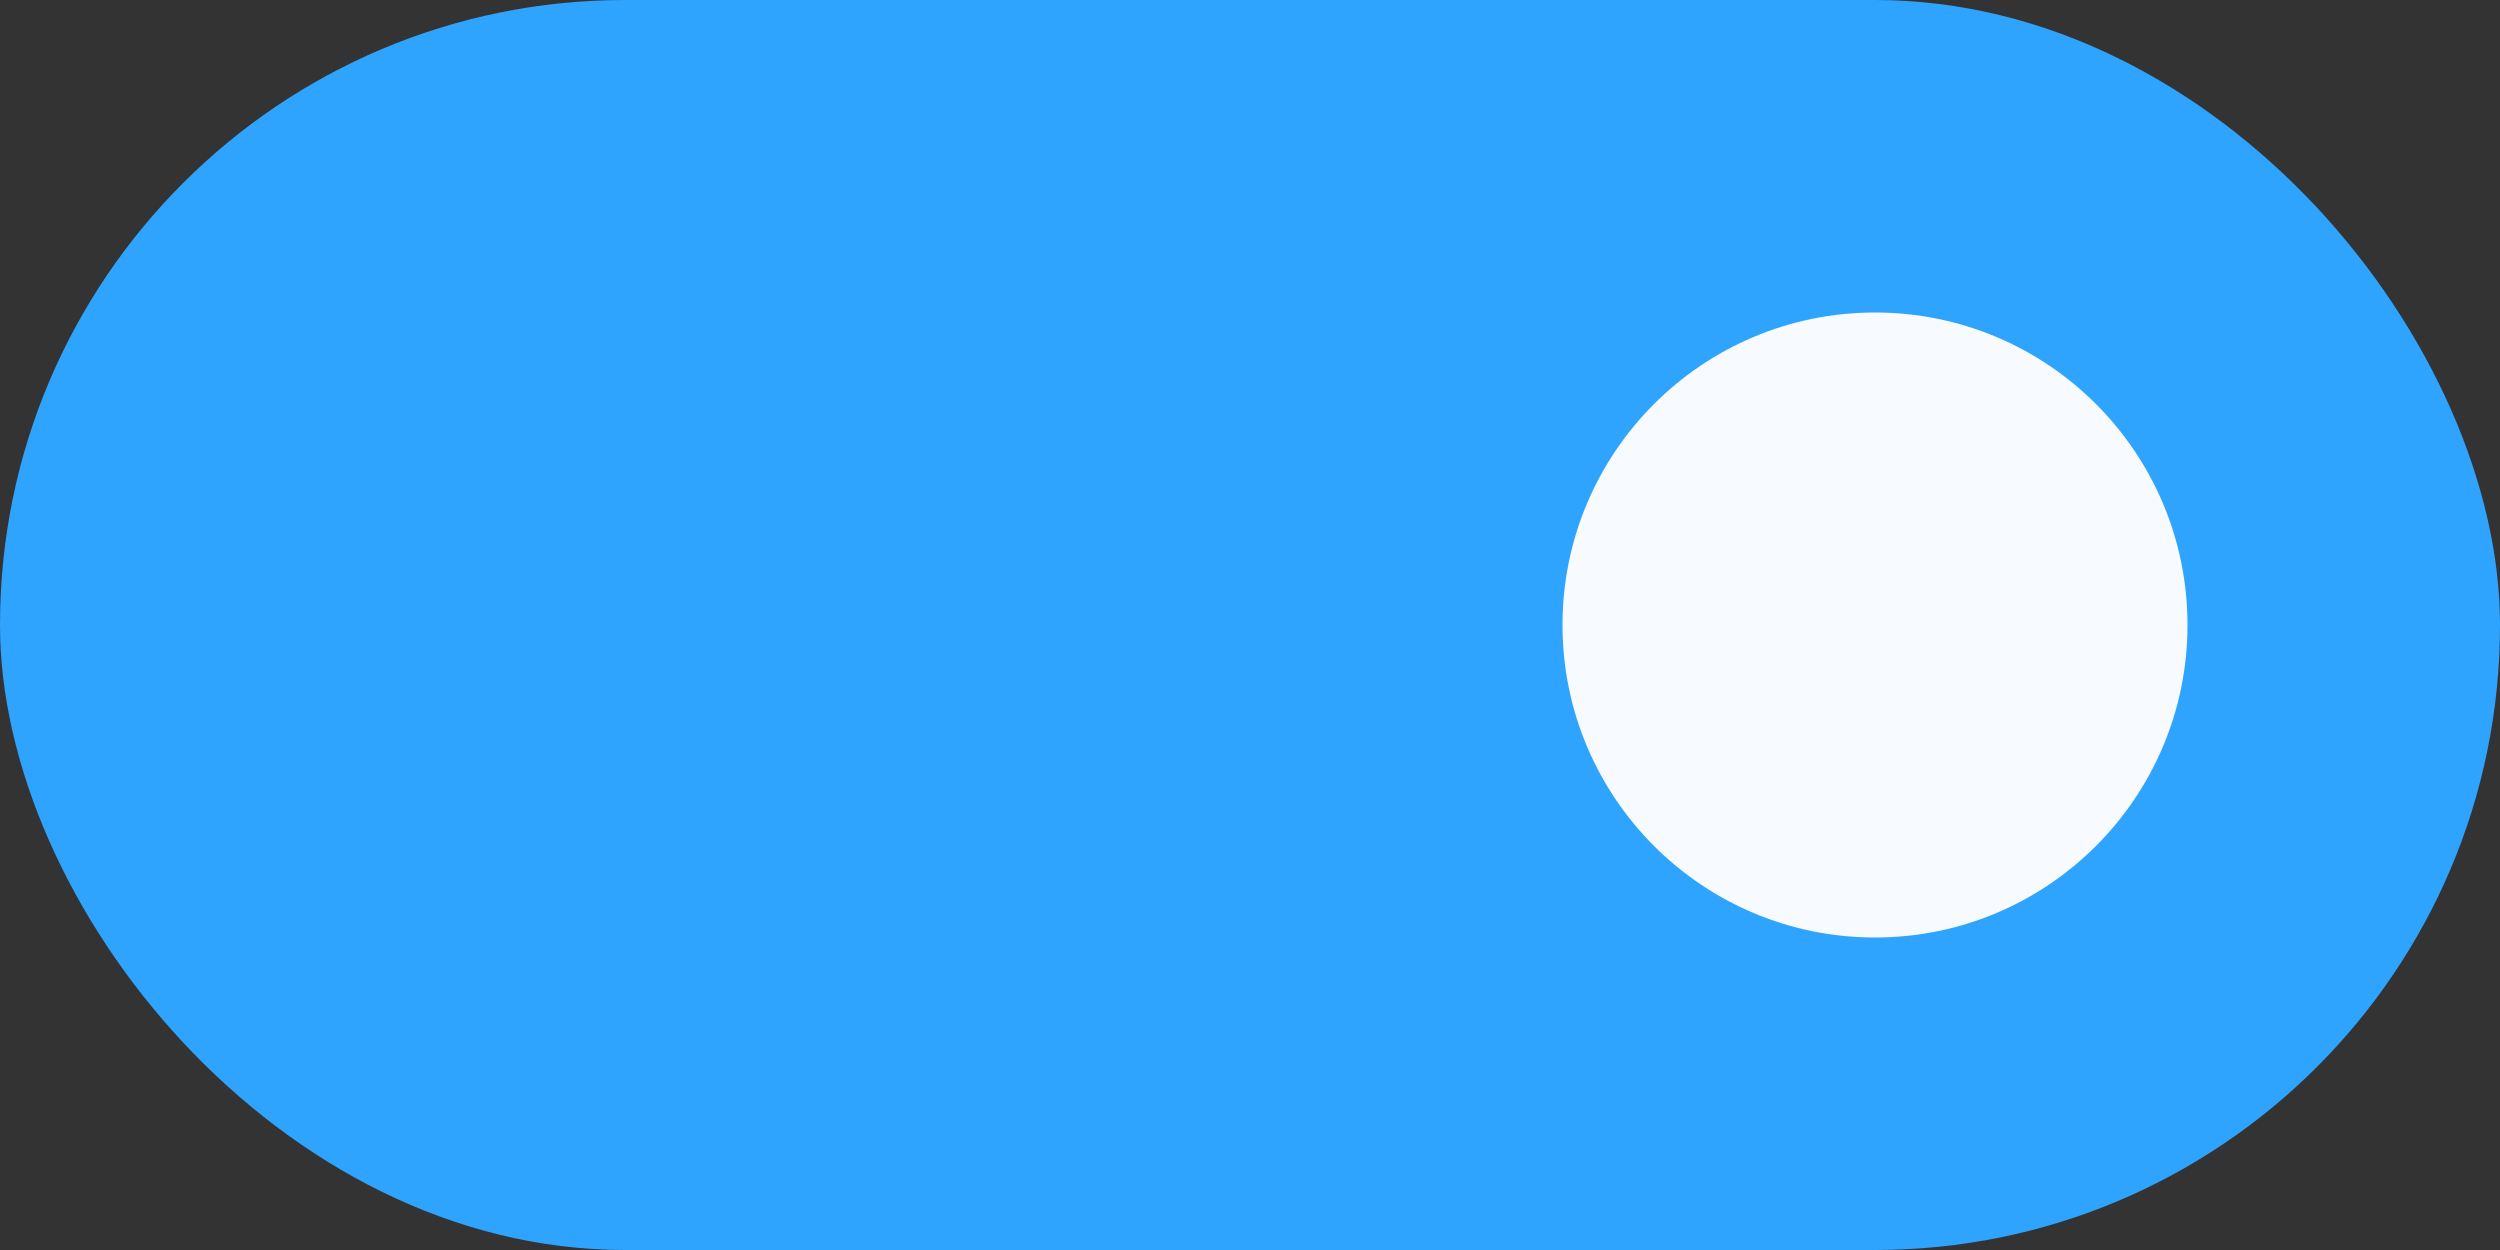 <svg xmlns="http://www.w3.org/2000/svg" width="24" height="12" fill="none" viewBox="0 0 24 12"><rect x="0" y="0" width="24" height="12" fill="#333333" stroke="none"/><rect width="24" height="12" fill="#2EA4FF" rx="6"/><circle cx="18" cy="6" r="3" fill="#F7FAFF"/></svg>
